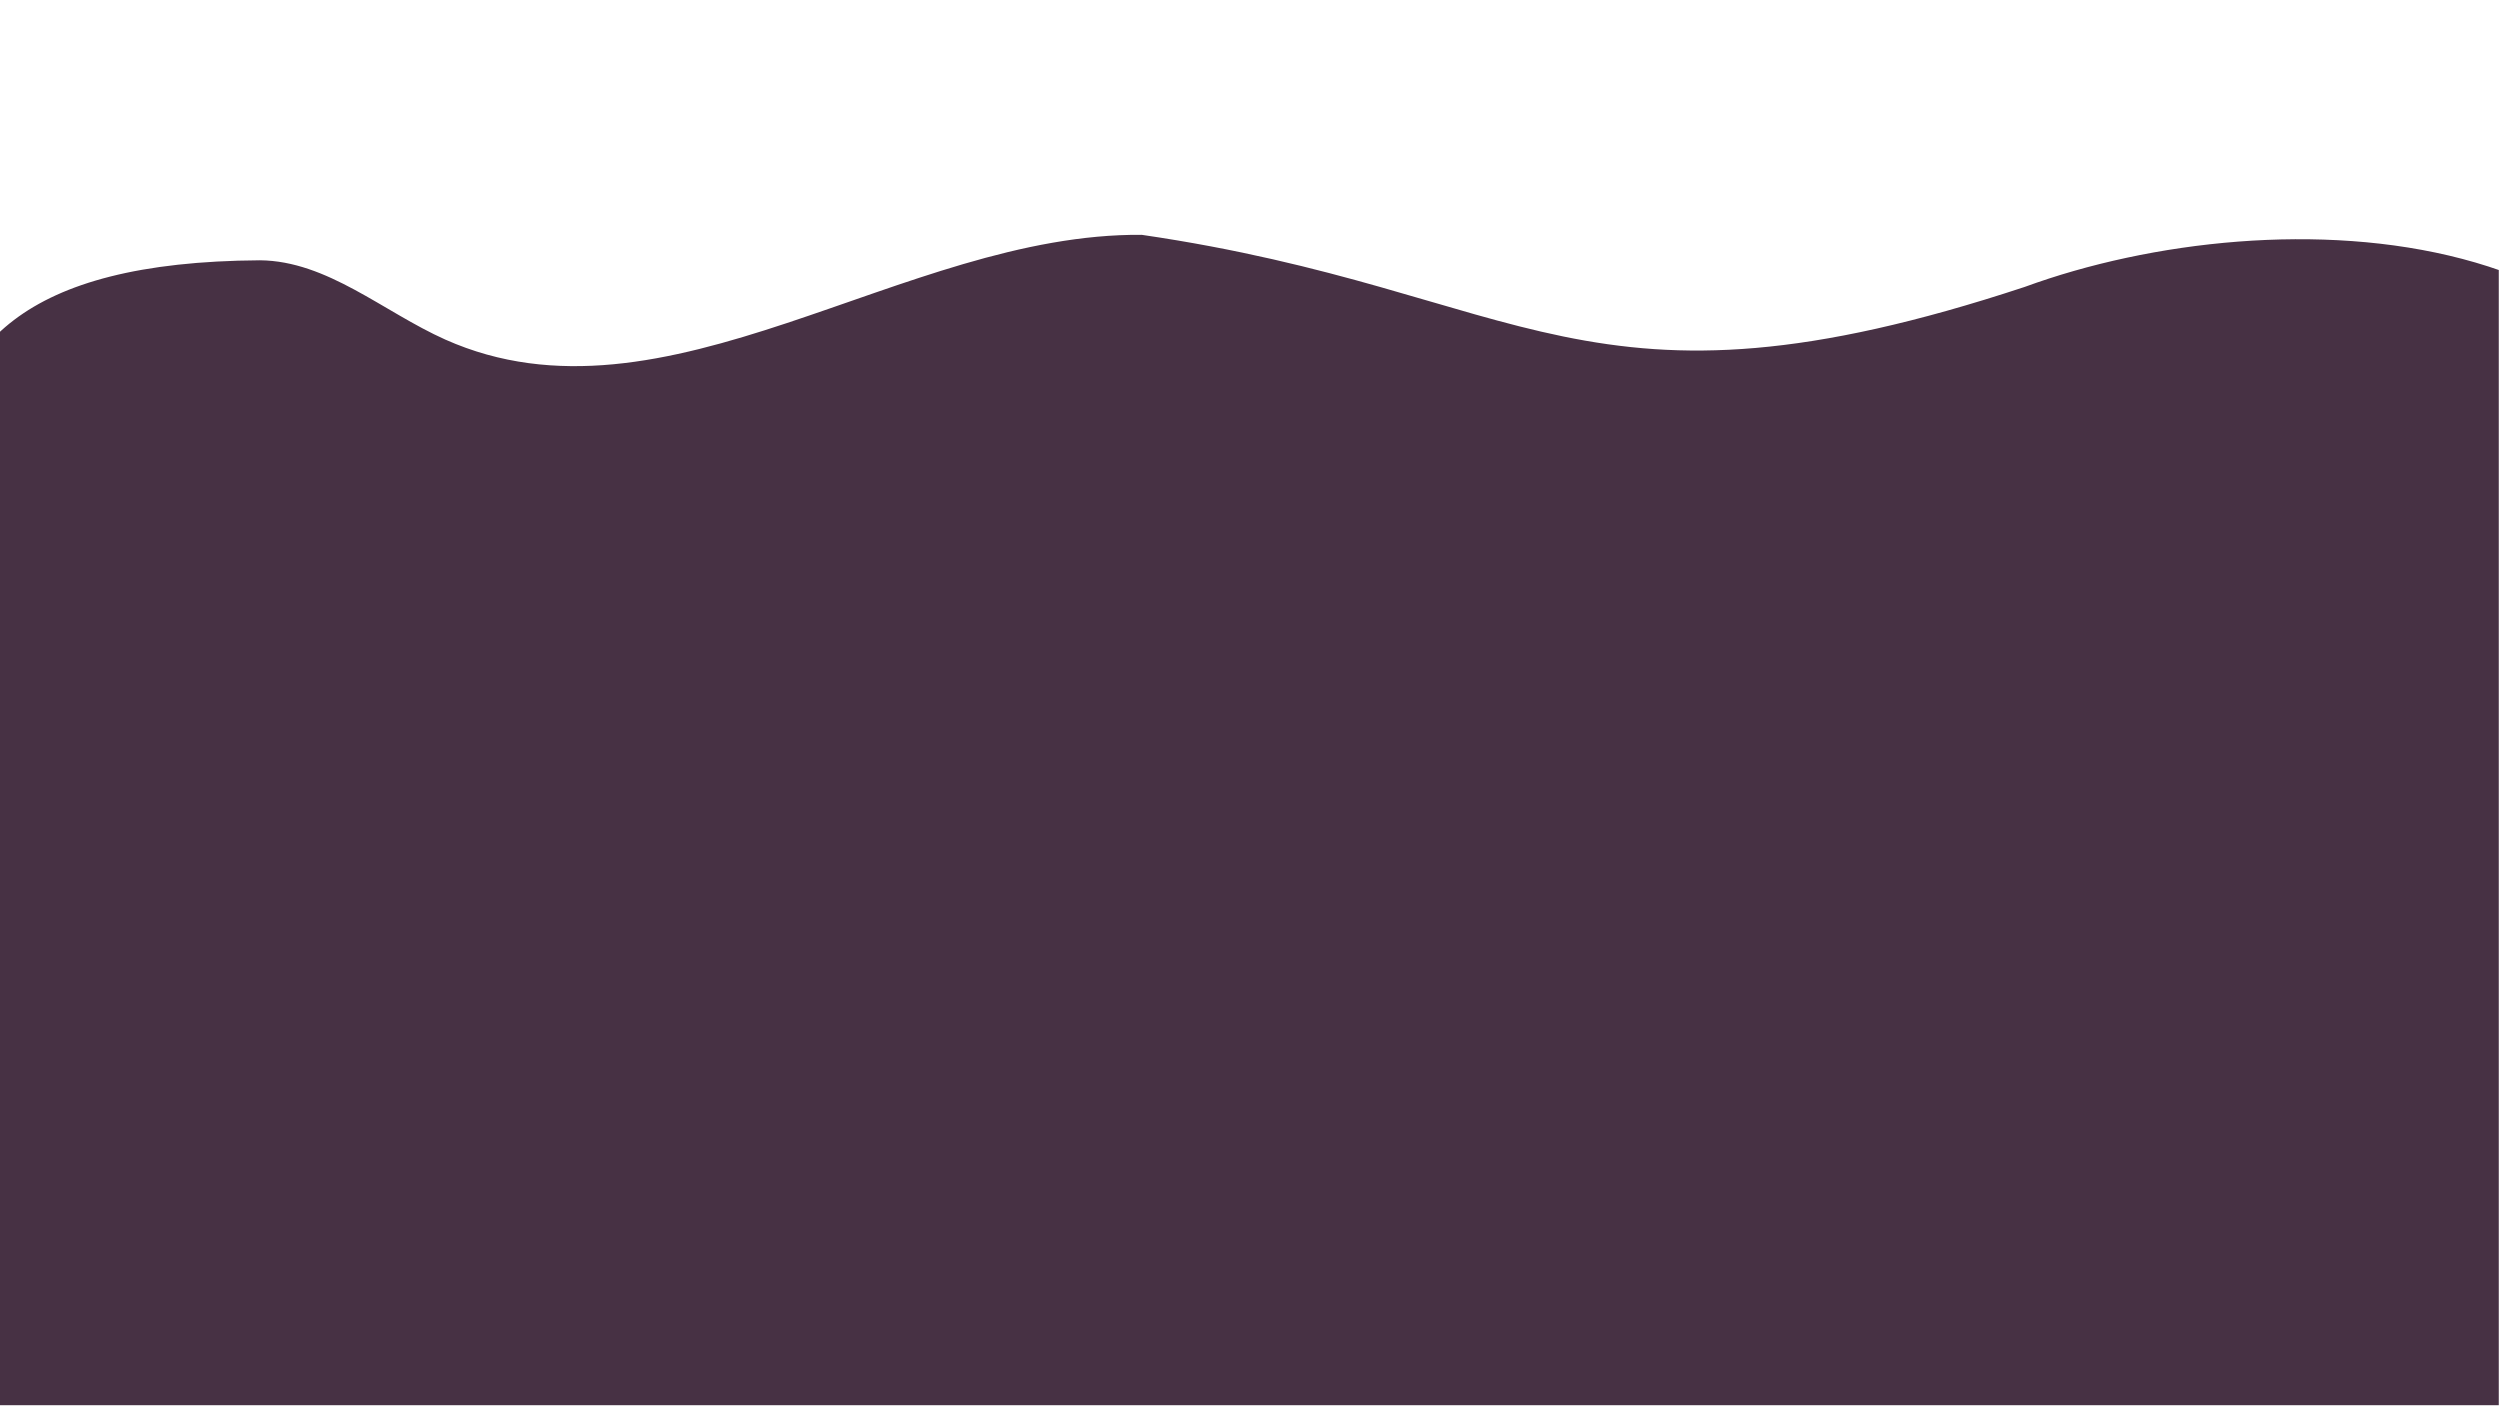<svg xmlns="http://www.w3.org/2000/svg" xmlns:xlink="http://www.w3.org/1999/xlink" width="1366" zoomAndPan="magnify" viewBox="0 0 1024.5 576" height="768" preserveAspectRatio="xMidYMid meet" version="1.0"><defs><clipPath id="007a49b5c0"><path d="M 318.086 212.242 L 548.223 212.242 L 548.223 442.379 L 318.086 442.379 Z M 318.086 212.242 " clip-rule="nonzero"/></clipPath><clipPath id="151bce9971"><path d="M 0 96 L 1024 96 L 1024 575.859 L 0 575.859 Z M 0 96 " clip-rule="nonzero"/></clipPath></defs><g clip-path="url(#007a49b5c0)"><path fill="#000000" d="M 529.969 286.73 C 529.676 285.547 529.25 282.48 529.043 280.98 C 527.719 271.484 525.719 257.129 514.117 245.641 C 502.254 233.887 487.664 232.055 478.008 230.844 C 477.082 230.727 474.324 230.383 472.93 230.121 C 471.754 229.332 469.543 227.645 468.801 227.078 C 461.066 221.172 449.379 212.25 432.676 212.316 C 426.648 212.34 420.863 213.547 414.996 216.008 C 407.602 219.109 401.621 223.707 397.254 227.066 C 396.059 227.984 393.605 229.871 392.57 230.508 C 391.391 230.801 388.324 231.227 386.824 231.438 C 381.371 232.195 373.906 233.238 366.512 236.336 C 360.641 238.797 355.727 242.074 351.484 246.359 C 339.73 258.223 337.898 272.816 336.688 282.473 C 336.57 283.398 336.227 286.156 335.965 287.547 C 335.172 288.723 333.488 290.934 332.922 291.676 C 327.016 299.41 318.094 311.098 318.16 327.801 C 318.223 344.125 327.059 355.617 332.906 363.223 C 333.828 364.418 335.715 366.871 336.352 367.906 C 336.645 369.086 337.07 372.152 337.281 373.652 C 338.602 383.152 340.605 397.504 352.203 408.996 C 364.066 420.75 378.656 422.578 388.316 423.789 C 389.242 423.906 392 424.254 393.391 424.516 C 394.566 425.305 396.777 426.988 397.52 427.559 C 405.254 433.461 416.941 442.383 433.645 442.316 C 439.672 442.293 445.457 441.086 451.324 438.625 C 458.719 435.527 464.695 430.93 469.062 427.57 C 470.262 426.652 472.715 424.766 473.75 424.125 C 474.93 423.836 478 423.406 479.5 423.199 C 484.949 422.438 492.414 421.398 499.809 418.297 L 499.812 418.297 C 505.68 415.836 510.594 412.559 514.836 408.277 C 526.59 396.41 528.422 381.82 529.633 372.164 C 529.75 371.234 530.094 368.48 530.355 367.086 C 531.148 365.91 532.832 363.699 533.402 362.957 C 539.305 355.223 548.227 343.535 548.16 326.836 C 548.098 310.508 539.262 299.016 533.414 291.41 C 532.492 290.215 530.605 287.766 529.969 286.73 Z M 449.656 434.648 C 444.32 436.883 439.078 437.984 433.625 438.004 C 418.395 438.062 407.406 429.676 400.137 424.129 C 398.605 422.957 396.445 421.328 395.363 420.652 C 395.156 420.523 394.93 420.43 394.688 420.375 C 393.441 420.098 390.758 419.75 388.848 419.508 C 379.773 418.371 366.059 416.652 355.238 405.93 C 344.676 395.465 342.797 381.98 341.551 373.059 C 341.176 370.344 340.777 367.598 340.422 366.438 C 340.379 366.297 340.324 366.16 340.254 366.031 C 339.672 364.969 337.996 362.758 336.324 360.586 C 330.832 353.445 322.531 342.652 322.473 327.781 C 322.414 312.551 330.801 301.562 336.352 294.293 C 337.52 292.762 339.148 290.605 339.824 289.523 C 339.957 289.312 340.047 289.086 340.102 288.848 C 340.379 287.602 340.727 284.918 340.969 283.008 C 342.105 273.93 343.828 260.219 354.547 249.395 C 358.383 245.523 362.844 242.555 368.18 240.316 C 375.055 237.434 382.199 236.438 387.418 235.711 C 390.133 235.332 392.879 234.934 394.039 234.578 C 394.18 234.539 394.316 234.48 394.445 234.41 C 395.508 233.832 397.719 232.152 399.891 230.48 C 404.066 227.27 409.785 222.871 416.664 219.988 C 422 217.75 427.242 216.652 432.695 216.629 C 447.926 216.57 458.914 224.957 466.184 230.508 C 467.715 231.676 469.875 233.305 470.957 233.98 C 471.164 234.113 471.391 234.207 471.633 234.258 C 472.879 234.535 475.562 234.887 477.473 235.125 C 486.547 236.262 500.262 237.984 511.082 248.703 C 521.645 259.168 523.527 272.66 524.77 281.586 C 525.148 284.297 525.547 287.039 525.898 288.199 C 525.941 288.336 525.996 288.473 526.066 288.602 C 526.648 289.664 528.328 291.875 529.996 294.047 C 535.488 301.191 543.789 311.98 543.848 326.852 C 543.906 342.086 535.52 353.07 529.973 360.34 C 528.805 361.871 527.172 364.027 526.496 365.113 C 526.363 365.32 526.273 365.551 526.219 365.789 C 525.941 367.035 525.594 369.719 525.352 371.629 C 524.215 380.703 522.492 394.418 511.773 405.238 C 507.938 409.113 503.477 412.082 498.145 414.32 L 498.141 414.32 C 491.262 417.203 484.117 418.199 478.902 418.926 C 476.188 419.305 473.441 419.703 472.281 420.055 C 472.141 420.098 472.004 420.156 471.875 420.227 C 470.809 420.805 468.602 422.484 466.434 424.152 C 462.254 427.367 456.531 431.766 449.656 434.648 Z M 449.656 434.648 " fill-opacity="1" fill-rule="nonzero"/></g><g clip-path="url(#151bce9971)"><path fill="#473144" d="M 106.512 106.668 C 134.129 106.906 157.102 127.816 182.496 139.164 C 272.645 179.32 370.051 95.402 467.898 96.234 C 626.211 119.367 649.582 177.059 829.719 117.582 C 933.473 79.609 1108.137 86.75 1117.777 232.09 C 1117.578 305.297 1047.863 362.43 1045.762 435.637 C 1043.461 515.586 1132.934 600.18 1082.305 677.711 C 993.746 767.023 861.738 684.414 755.125 682.75 C 628.074 676.48 496.027 751.113 378.465 700.129 C 195.273 587.879 231.418 647.953 55.129 685.289 C -11.648 687.273 -60.887 646.961 -71.996 552.449 C -78.266 499.082 -22.043 437.184 -13.512 372.629 C -8.074 247.645 -89.812 107.898 106.512 106.668 Z M 106.512 106.668 " fill-opacity="1" fill-rule="nonzero"/></g></svg>